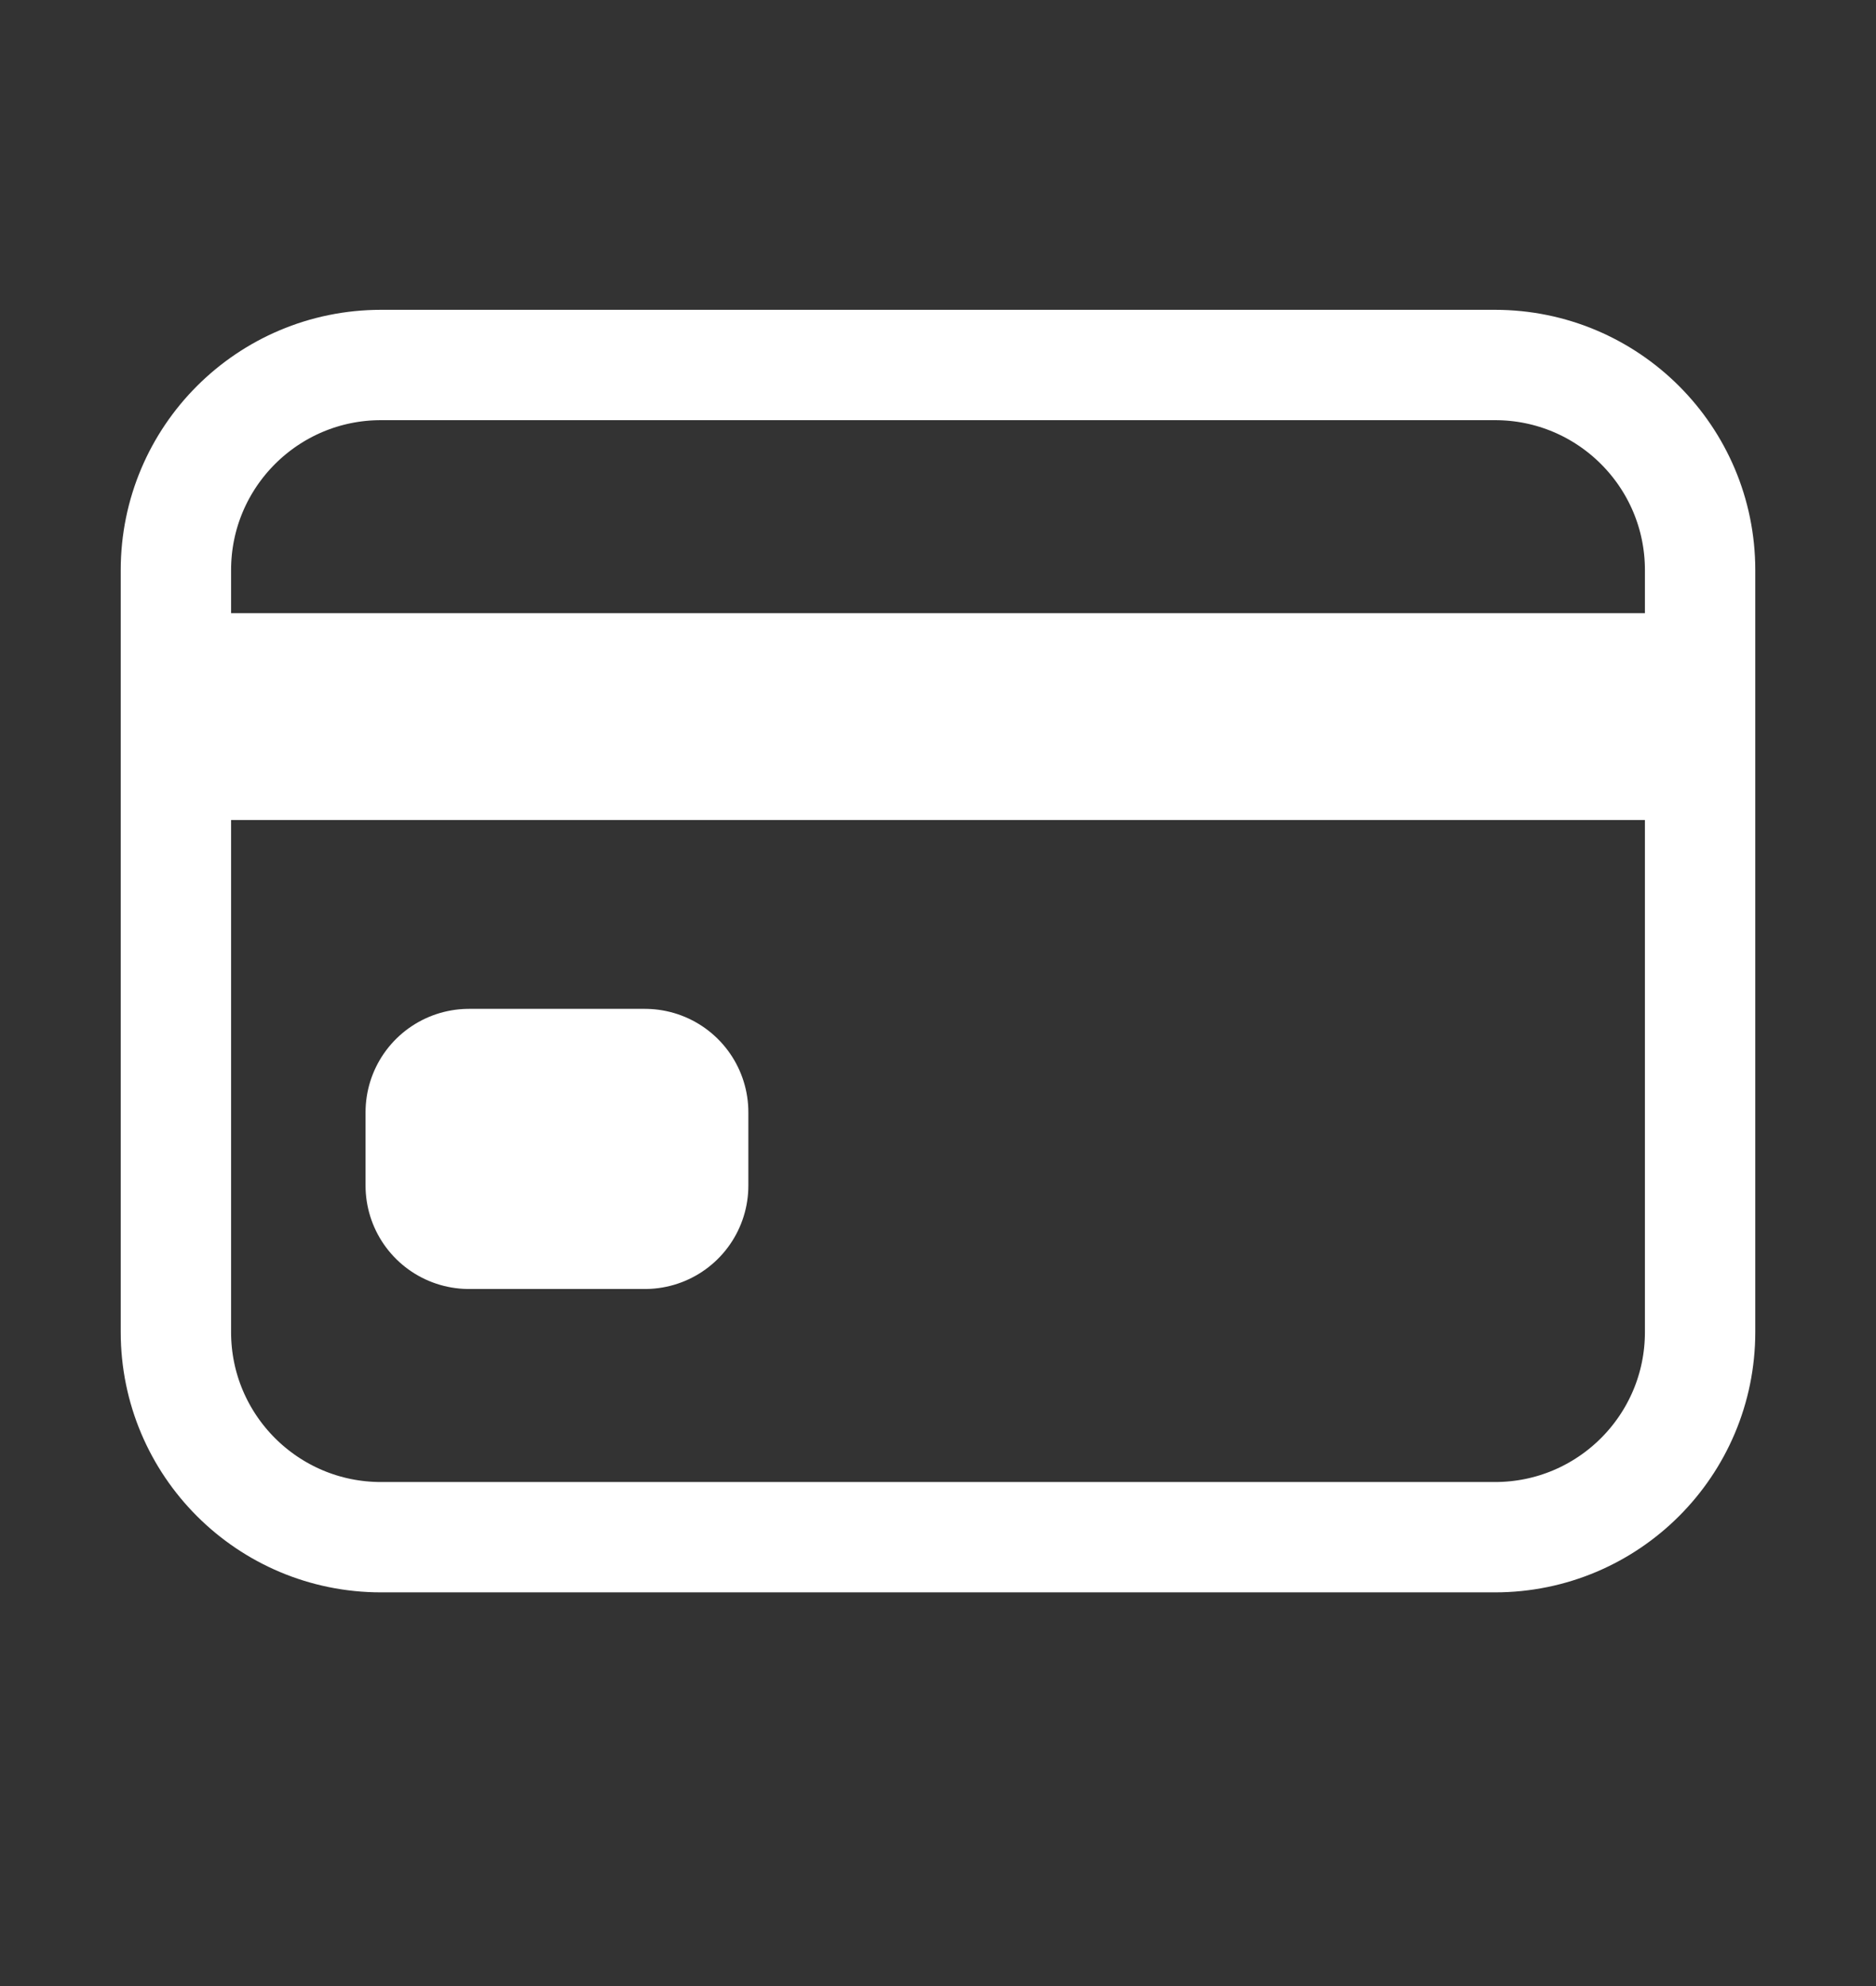 <svg width="17" height="18" viewBox="0 0 17 18" fill="none" xmlns="http://www.w3.org/2000/svg">
<rect x="0" y="0" width="17" height="18" fill="#333333" stroke="none"/>
<path d="M13.547 3.308H3.453C2.426 3.308 1.594 4.14 1.594 5.167V12.073C1.594 13.1 2.426 13.932 3.453 13.932H13.547C14.574 13.932 15.406 13.1 15.406 12.073V5.167C15.406 4.14 14.574 3.308 13.547 3.308Z" stroke="white" stroke-linecap="round" stroke-linejoin="round"/>
<path d="M1.594 6.495H15.406M4.25 10.081H5.844V10.745H4.25V10.081Z" stroke="white" stroke-width="1.875" stroke-linejoin="round"/>
</svg>
